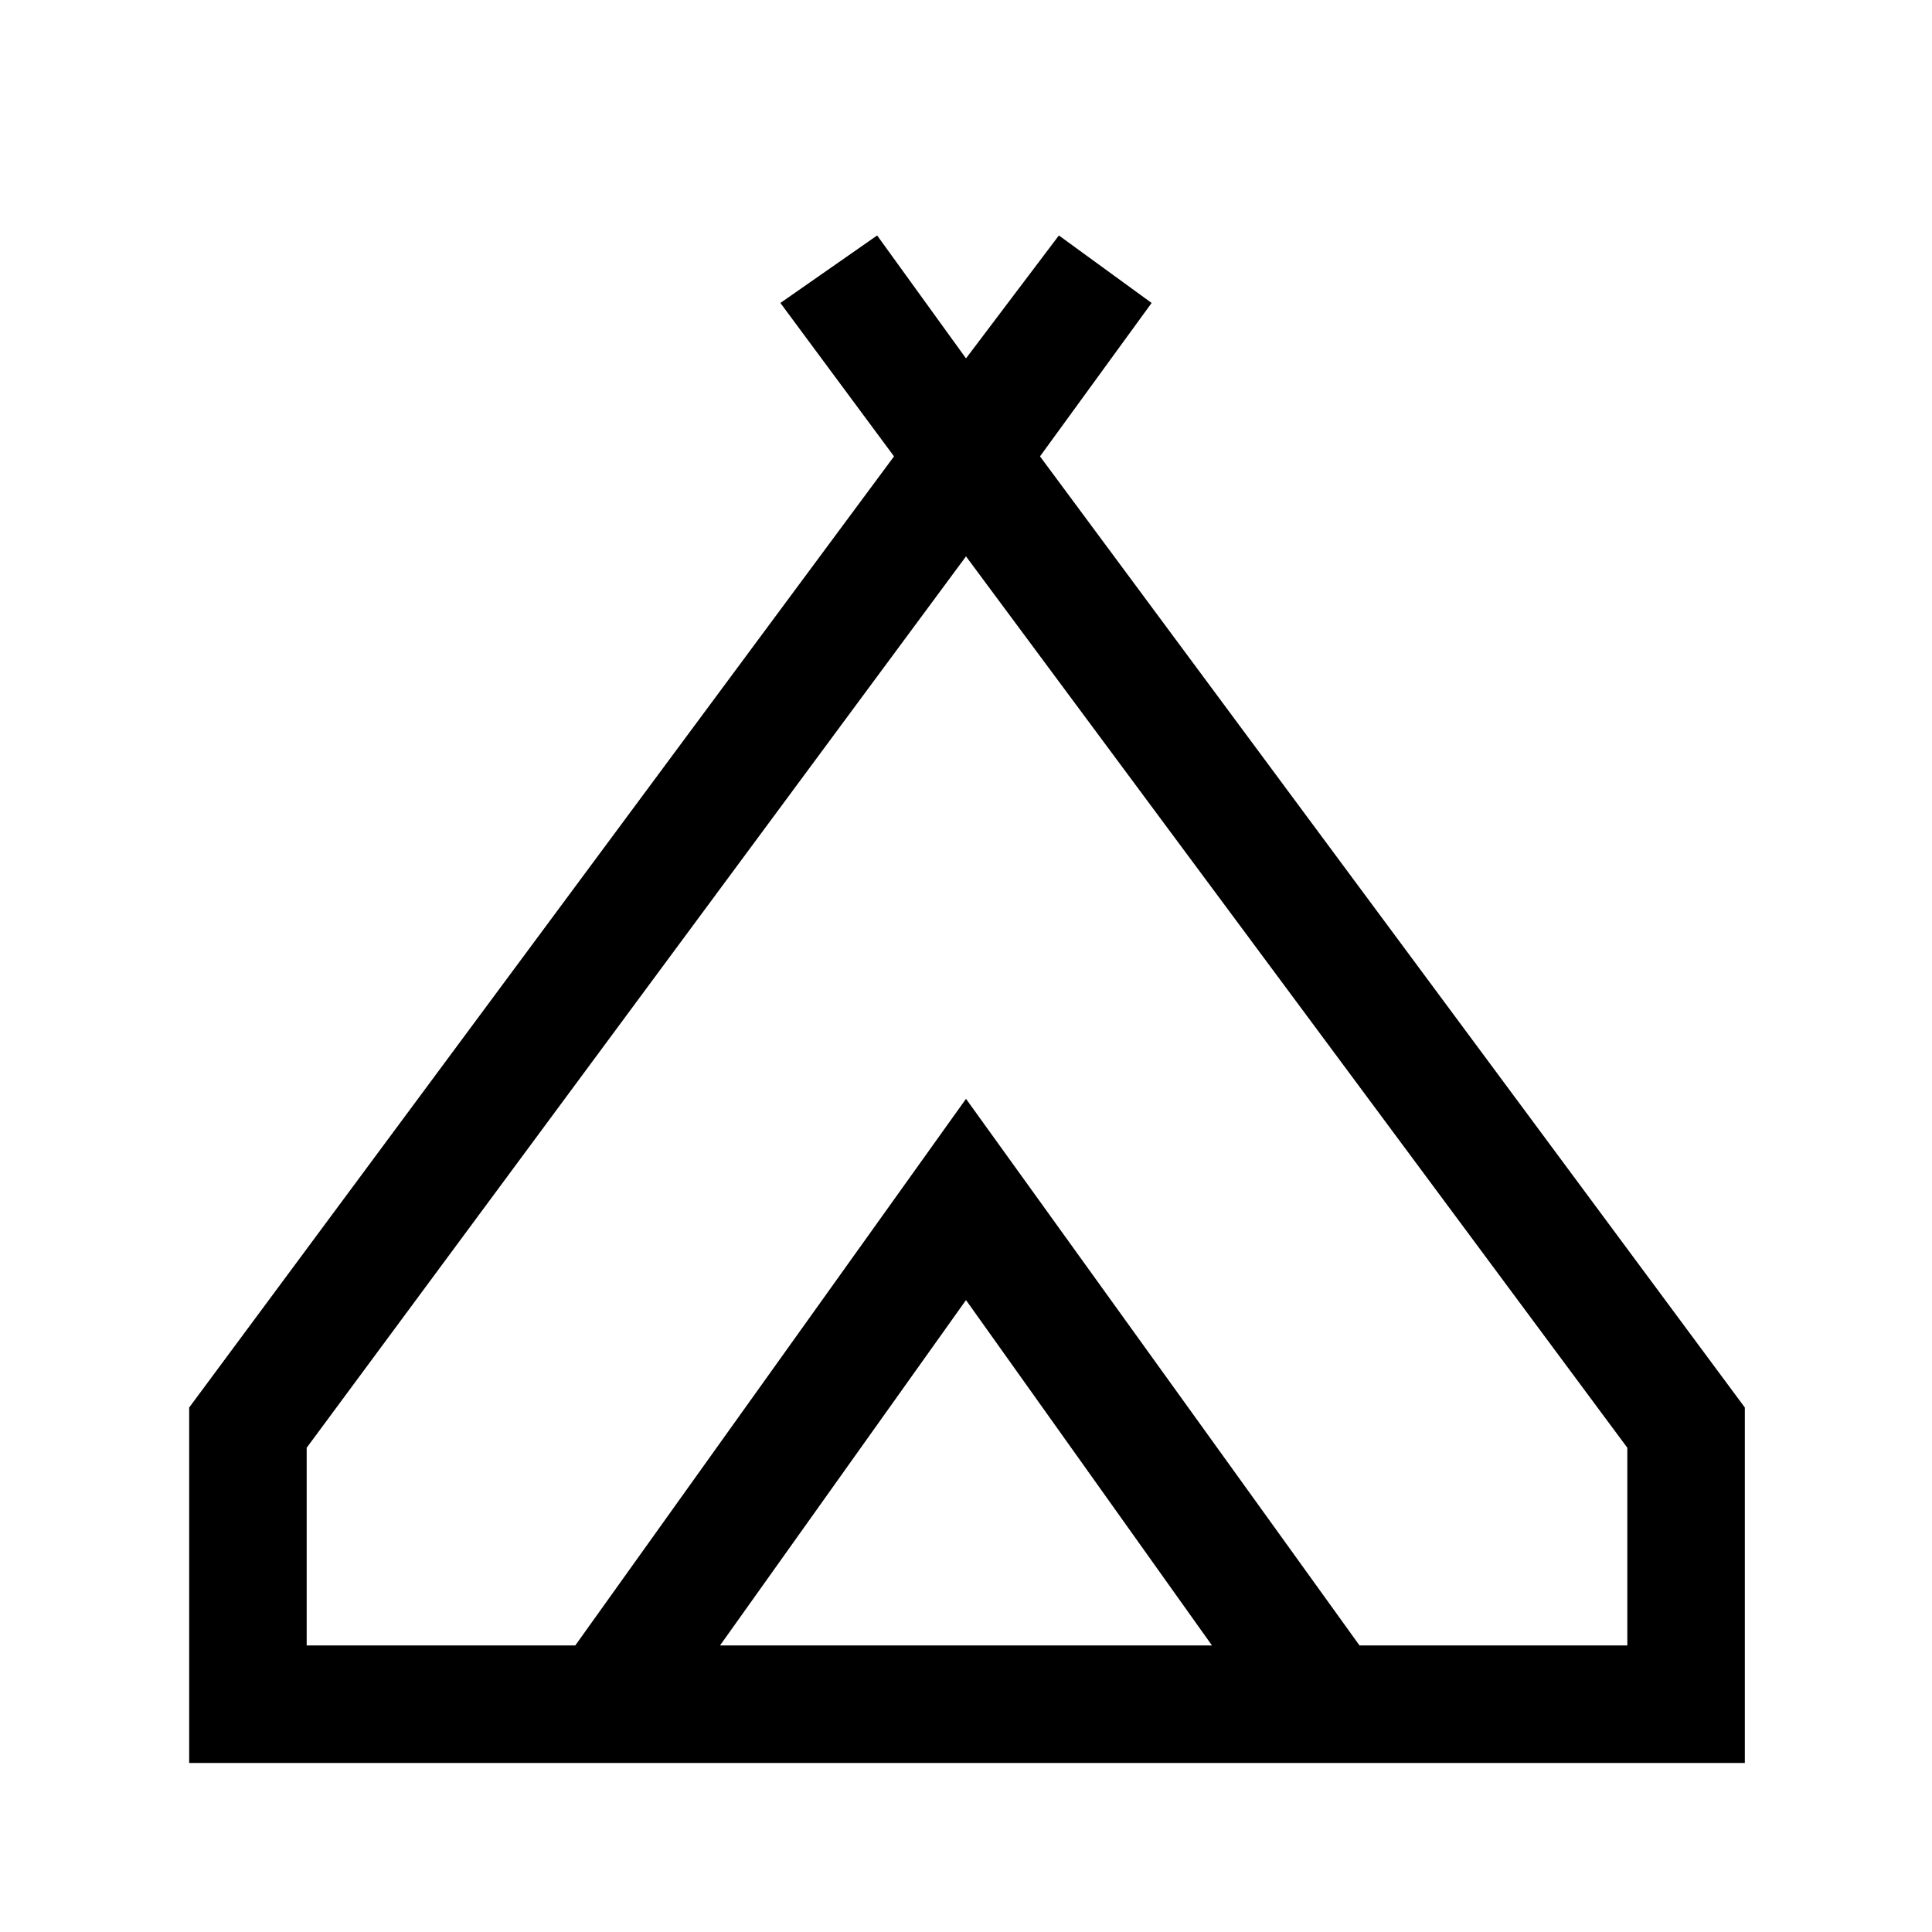<svg xmlns="http://www.w3.org/2000/svg" height="48" viewBox="0 -960 960 960" width="48"><path d="M94-84v-176.61l350.23-472.62-56.46-76.23L435.85-843 480-781.92 526.15-843l46.08 33.54-55.46 76.23L867-260.61V-84H94Zm386-599.54L152.39-240.62v98.24h133.46L480-414l195.54 271.62h133.07v-98.24L480-683.54ZM357.77-142.38h244.46L480-314 357.77-142.38ZM480-414l195.54 271.62L480-414 285.85-142.38 480-414Z"/></svg>